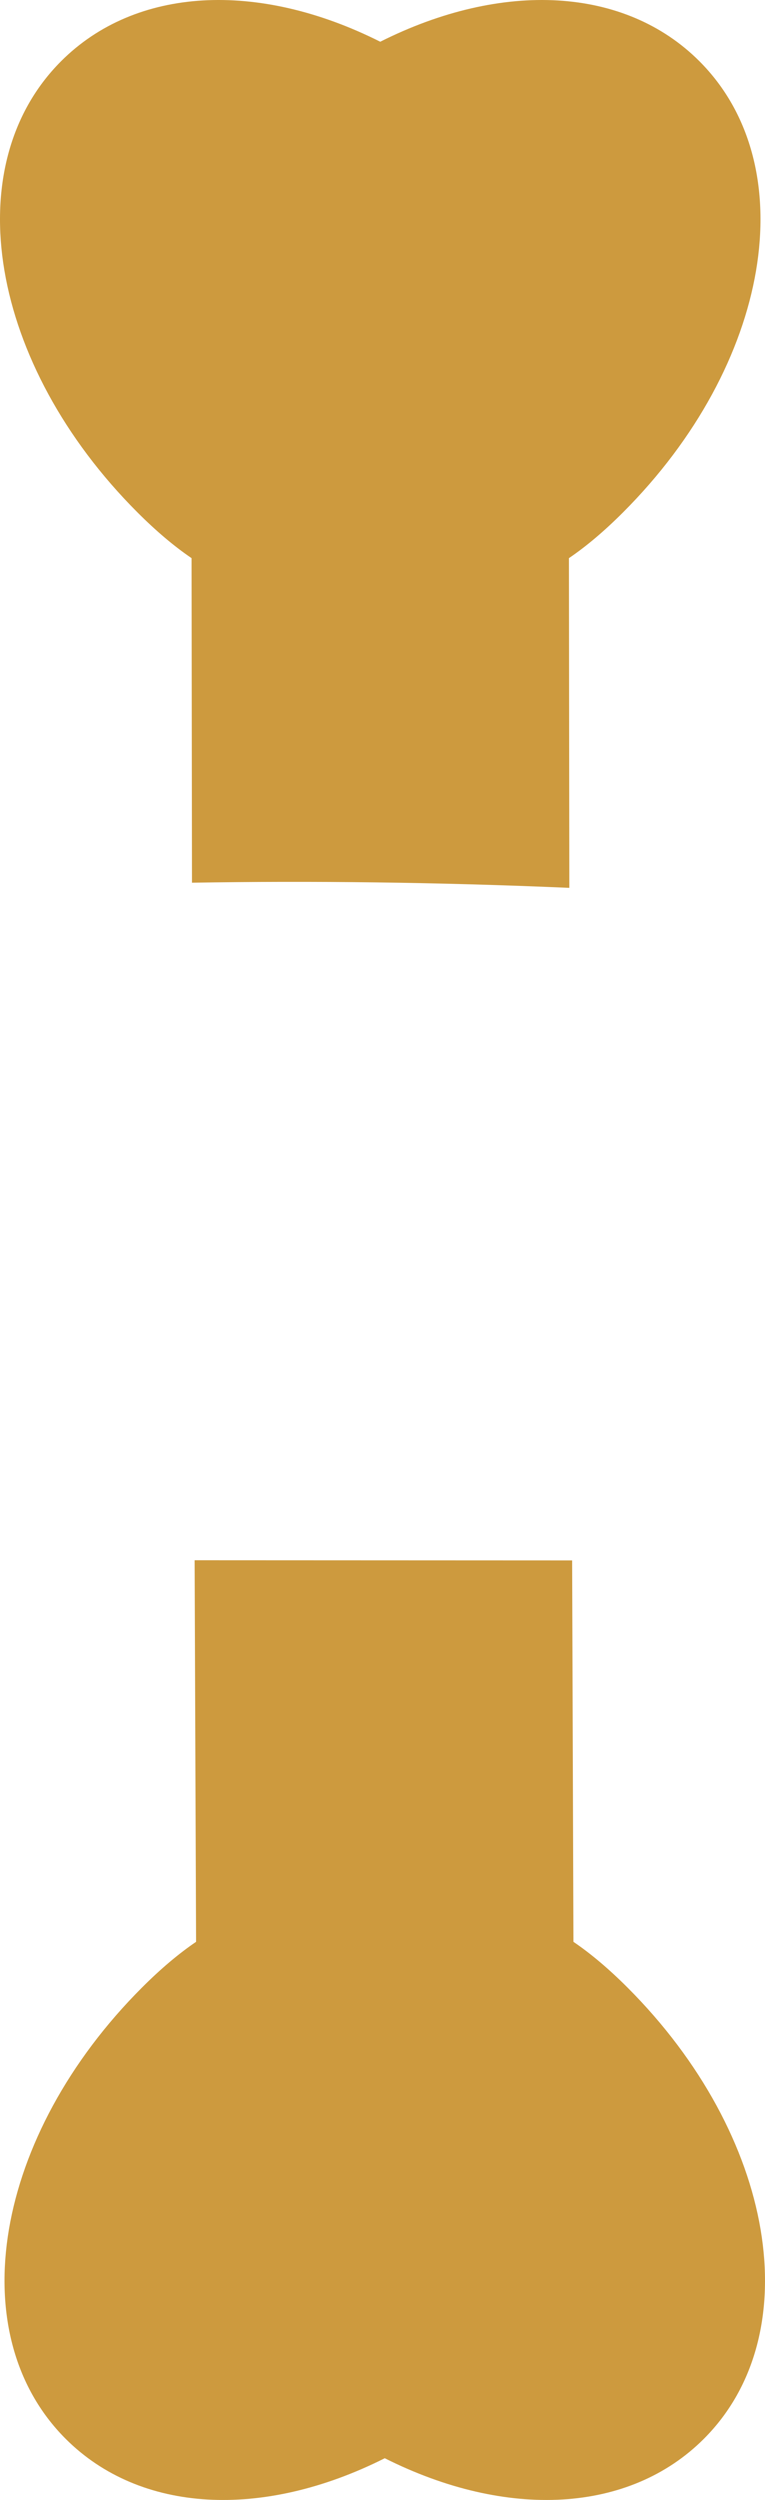 <svg version="1.1" id="图层_1" x="0px" y="0px" width="56.526px" height="184.589px" viewBox="0 0 56.526 184.589" enable-background="new 0 0 56.526 184.589" xml:space="preserve" xmlns="http://www.w3.org/2000/svg" xmlns:xlink="http://www.w3.org/1999/xlink" xmlns:xml="http://www.w3.org/XML/1998/namespace">
  <path fill="#CD9A3E" d="M52.01,180.073c-5.496,5.496-14.538,5.977-23.58,1.434c-9.042,4.544-18.084,4.062-23.58-1.434
	c-7.768-7.769-5.279-22.398,5.645-33.322c1.377-1.377,2.708-2.501,3.993-3.373l-0.107-28.175l27.894,0.012l0.096,28.162
	c1.284,0.873,2.616,1.997,3.993,3.374C57.288,157.675,59.778,172.305,52.01,180.073z M42.068,65.556l-0.03-24.344
	c1.285-0.872,2.616-1.997,3.993-3.374c10.923-10.924,13.414-25.553,5.645-33.321c-5.496-5.496-14.538-5.979-23.58-1.435
	C19.054-1.462,10.013-0.98,4.517,4.517c-7.769,7.769-5.279,22.397,5.645,33.321c1.377,1.377,2.708,2.501,3.993,3.374l0.03,23.964
	C23.002,65.03,32.319,65.134,42.068,65.556z" class="color c1"/>
</svg>